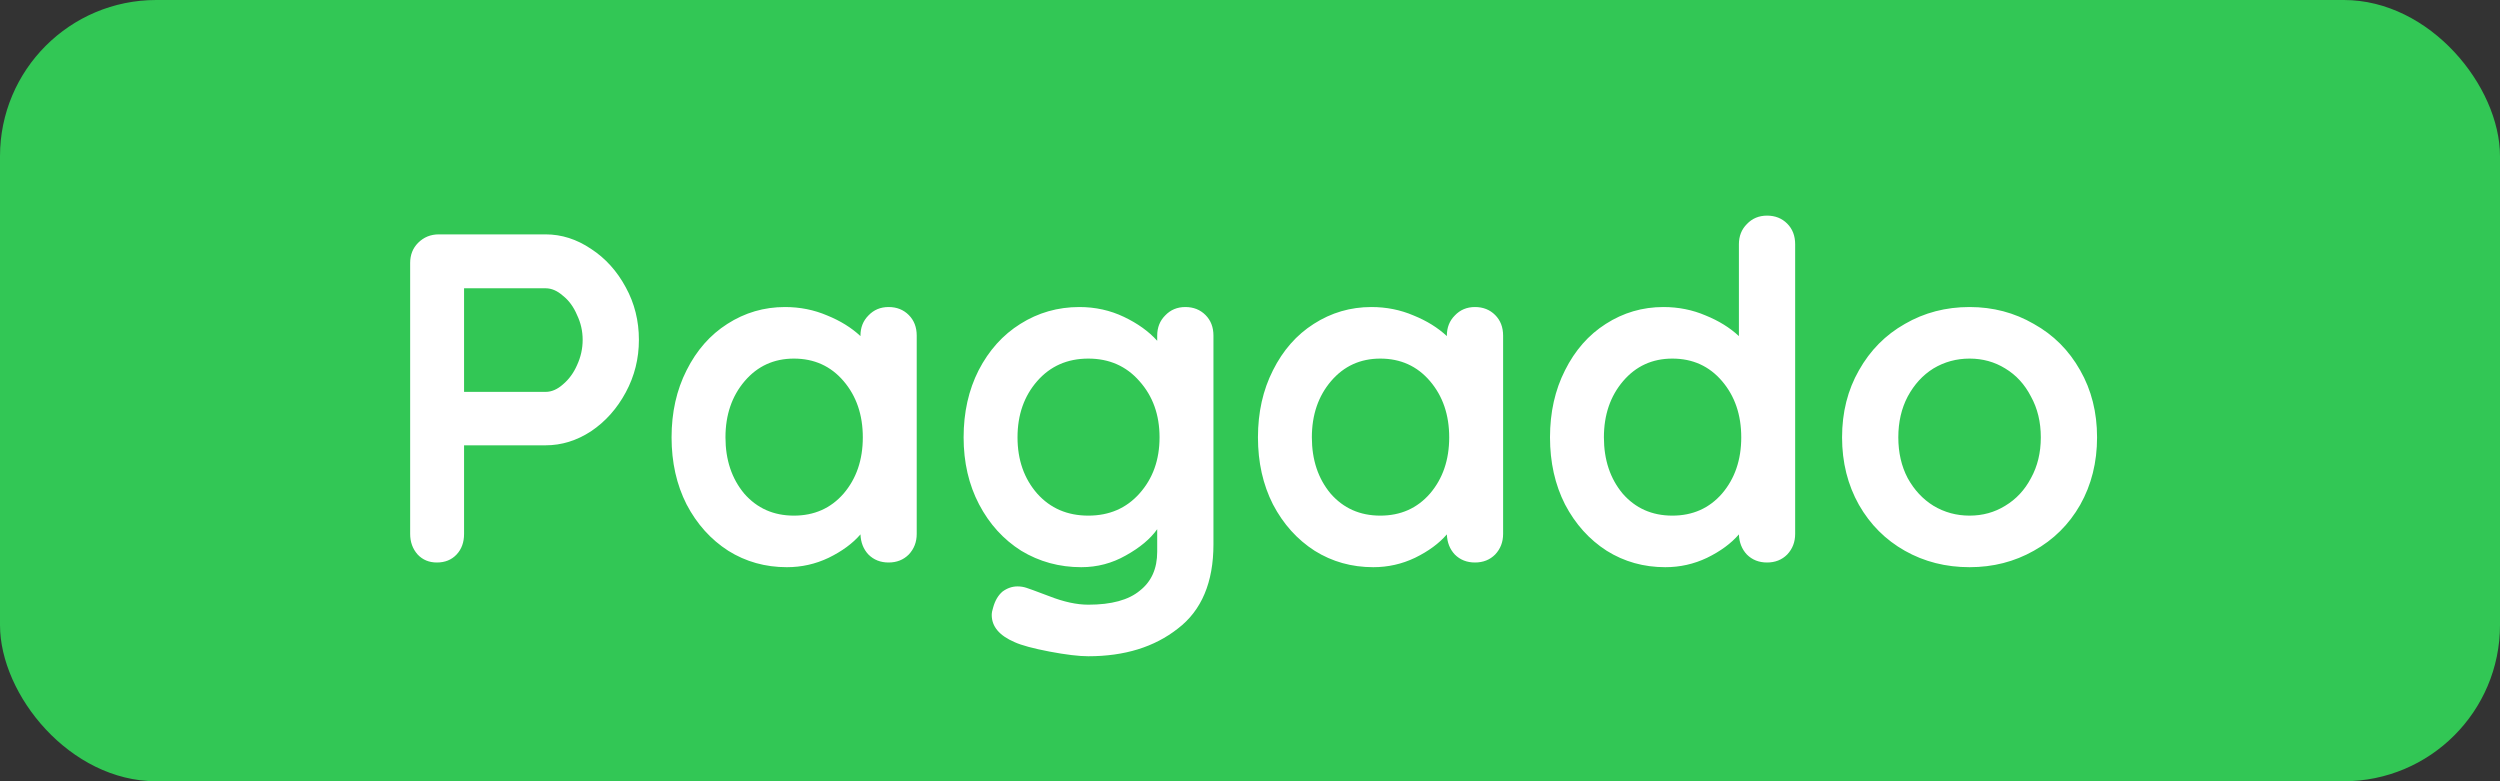 <svg width="160" height="50" viewBox="0 0 160 50" fill="none" xmlns="http://www.w3.org/2000/svg">
<rect x="0" y="0" width="160" height="50" fill="#333333" stroke="none"/>
<rect width="160" height="50" rx="10" fill="#32C755"/>
<path d="M34.92 15C35.94 15 36.91 15.31 37.83 15.93C38.75 16.53 39.49 17.35 40.05 18.39C40.61 19.41 40.89 20.53 40.89 21.75C40.89 22.95 40.61 24.07 40.05 25.11C39.49 26.15 38.75 26.98 37.83 27.6C36.91 28.2 35.94 28.5 34.92 28.5H29.7V34.17C29.7 34.71 29.54 35.15 29.22 35.49C28.9 35.83 28.48 36 27.96 36C27.46 36 27.05 35.83 26.73 35.49C26.41 35.13 26.25 34.69 26.25 34.17V16.83C26.25 16.31 26.42 15.88 26.76 15.54C27.12 15.18 27.56 15 28.08 15H34.92ZM34.92 25.08C35.3 25.08 35.67 24.92 36.03 24.6C36.41 24.28 36.71 23.87 36.93 23.37C37.17 22.85 37.29 22.31 37.29 21.75C37.29 21.19 37.17 20.66 36.93 20.16C36.71 19.64 36.41 19.23 36.03 18.93C35.67 18.61 35.3 18.45 34.92 18.45H29.7V25.08H34.92ZM56.87 19.65C57.39 19.65 57.82 19.82 58.16 20.16C58.5 20.5 58.67 20.94 58.67 21.48V34.17C58.67 34.69 58.5 35.13 58.16 35.49C57.82 35.83 57.39 36 56.87 36C56.35 36 55.92 35.83 55.58 35.49C55.26 35.15 55.09 34.72 55.07 34.2C54.57 34.78 53.89 35.28 53.03 35.7C52.19 36.1 51.3 36.3 50.36 36.3C48.98 36.3 47.73 35.95 46.61 35.25C45.49 34.53 44.6 33.54 43.94 32.28C43.3 31.02 42.98 29.59 42.98 27.99C42.98 26.39 43.3 24.96 43.94 23.7C44.58 22.42 45.45 21.43 46.55 20.73C47.67 20.01 48.9 19.65 50.24 19.65C51.2 19.65 52.1 19.83 52.94 20.19C53.78 20.53 54.49 20.97 55.07 21.51V21.48C55.07 20.96 55.24 20.53 55.58 20.19C55.92 19.83 56.35 19.65 56.87 19.65ZM50.81 33C52.11 33 53.17 32.53 53.99 31.59C54.81 30.63 55.22 29.43 55.22 27.99C55.22 26.55 54.81 25.35 53.99 24.39C53.17 23.43 52.11 22.95 50.81 22.95C49.53 22.95 48.48 23.43 47.66 24.39C46.84 25.35 46.43 26.55 46.43 27.99C46.43 29.43 46.83 30.63 47.63 31.59C48.45 32.53 49.51 33 50.81 33ZM75.861 19.65C76.381 19.65 76.811 19.82 77.151 20.16C77.491 20.5 77.661 20.94 77.661 21.48V34.83C77.661 37.27 76.901 39.07 75.381 40.23C73.881 41.41 71.971 42 69.651 42C69.051 42 68.221 41.9 67.161 41.7C66.121 41.5 65.381 41.3 64.941 41.1C63.961 40.68 63.471 40.1 63.471 39.36C63.471 39.22 63.501 39.06 63.561 38.88C63.681 38.44 63.881 38.1 64.161 37.86C64.461 37.64 64.781 37.53 65.121 37.53C65.321 37.53 65.511 37.56 65.691 37.62C65.771 37.64 66.261 37.82 67.161 38.16C68.081 38.52 68.911 38.7 69.651 38.7C71.131 38.7 72.231 38.4 72.951 37.8C73.691 37.22 74.061 36.39 74.061 35.31V33.87C73.621 34.49 72.951 35.05 72.051 35.55C71.171 36.05 70.221 36.3 69.201 36.3C67.801 36.3 66.521 35.95 65.361 35.25C64.221 34.53 63.321 33.54 62.661 32.28C62.001 31.02 61.671 29.59 61.671 27.99C61.671 26.39 61.991 24.96 62.631 23.7C63.291 22.42 64.181 21.43 65.301 20.73C66.441 20.01 67.701 19.65 69.081 19.65C70.101 19.65 71.051 19.86 71.931 20.28C72.811 20.7 73.521 21.21 74.061 21.81V21.48C74.061 20.96 74.231 20.53 74.571 20.19C74.911 19.83 75.341 19.65 75.861 19.65ZM69.651 33C70.991 33 72.081 32.53 72.921 31.59C73.781 30.63 74.211 29.43 74.211 27.99C74.211 26.55 73.781 25.35 72.921 24.39C72.081 23.43 70.991 22.95 69.651 22.95C68.311 22.95 67.221 23.43 66.381 24.39C65.541 25.35 65.121 26.55 65.121 27.99C65.121 29.43 65.541 30.63 66.381 31.59C67.221 32.53 68.311 33 69.651 33ZM94.399 19.65C94.919 19.65 95.349 19.82 95.689 20.16C96.029 20.5 96.199 20.94 96.199 21.48V34.17C96.199 34.69 96.029 35.13 95.689 35.49C95.349 35.83 94.919 36 94.399 36C93.879 36 93.449 35.83 93.109 35.49C92.789 35.15 92.619 34.72 92.599 34.2C92.099 34.78 91.419 35.28 90.559 35.7C89.719 36.1 88.829 36.3 87.889 36.3C86.509 36.3 85.259 35.95 84.139 35.25C83.019 34.53 82.129 33.54 81.469 32.28C80.829 31.02 80.509 29.59 80.509 27.99C80.509 26.39 80.829 24.96 81.469 23.7C82.109 22.42 82.979 21.43 84.079 20.73C85.199 20.01 86.429 19.65 87.769 19.65C88.729 19.65 89.629 19.83 90.469 20.19C91.309 20.53 92.019 20.97 92.599 21.51V21.48C92.599 20.96 92.769 20.53 93.109 20.19C93.449 19.83 93.879 19.65 94.399 19.65ZM88.339 33C89.639 33 90.699 32.53 91.519 31.59C92.339 30.63 92.749 29.43 92.749 27.99C92.749 26.55 92.339 25.35 91.519 24.39C90.699 23.43 89.639 22.95 88.339 22.95C87.059 22.95 86.009 23.43 85.189 24.39C84.369 25.35 83.959 26.55 83.959 27.99C83.959 29.43 84.359 30.63 85.159 31.59C85.979 32.53 87.039 33 88.339 33ZM113.09 13.8C113.61 13.8 114.04 13.97 114.38 14.31C114.72 14.65 114.89 15.09 114.89 15.63V34.17C114.89 34.69 114.72 35.13 114.38 35.49C114.04 35.83 113.61 36 113.09 36C112.57 36 112.14 35.83 111.8 35.49C111.48 35.15 111.31 34.72 111.29 34.2C110.79 34.78 110.11 35.28 109.25 35.7C108.41 36.1 107.52 36.3 106.58 36.3C105.2 36.3 103.95 35.95 102.83 35.25C101.71 34.53 100.82 33.54 100.16 32.28C99.52 31.02 99.2 29.59 99.2 27.99C99.2 26.39 99.52 24.96 100.16 23.7C100.8 22.42 101.67 21.43 102.77 20.73C103.89 20.01 105.12 19.65 106.46 19.65C107.42 19.65 108.32 19.83 109.16 20.19C110 20.53 110.71 20.97 111.29 21.51V15.63C111.29 15.11 111.46 14.68 111.8 14.34C112.14 13.98 112.57 13.8 113.09 13.8ZM107.03 33C108.33 33 109.39 32.53 110.21 31.59C111.03 30.63 111.44 29.43 111.44 27.99C111.44 26.55 111.03 25.35 110.21 24.39C109.39 23.43 108.33 22.95 107.03 22.95C105.75 22.95 104.7 23.43 103.88 24.39C103.06 25.35 102.65 26.55 102.65 27.99C102.65 29.43 103.05 30.63 103.85 31.59C104.67 32.53 105.73 33 107.03 33ZM134.212 27.99C134.212 29.59 133.852 31.03 133.132 32.31C132.412 33.57 131.422 34.55 130.162 35.25C128.922 35.95 127.552 36.3 126.052 36.3C124.532 36.3 123.152 35.95 121.912 35.25C120.672 34.55 119.692 33.57 118.972 32.31C118.252 31.03 117.892 29.59 117.892 27.99C117.892 26.39 118.252 24.96 118.972 23.7C119.692 22.42 120.672 21.43 121.912 20.73C123.152 20.01 124.532 19.65 126.052 19.65C127.552 19.65 128.922 20.01 130.162 20.73C131.422 21.43 132.412 22.42 133.132 23.7C133.852 24.96 134.212 26.39 134.212 27.99ZM130.612 27.99C130.612 27.01 130.402 26.14 129.982 25.38C129.582 24.6 129.032 24 128.332 23.58C127.652 23.16 126.892 22.95 126.052 22.95C125.212 22.95 124.442 23.16 123.742 23.58C123.062 24 122.512 24.6 122.092 25.38C121.692 26.14 121.492 27.01 121.492 27.99C121.492 28.97 121.692 29.84 122.092 30.6C122.512 31.36 123.062 31.95 123.742 32.37C124.442 32.79 125.212 33 126.052 33C126.892 33 127.652 32.79 128.332 32.37C129.032 31.95 129.582 31.36 129.982 30.6C130.402 29.84 130.612 28.97 130.612 27.99Z" fill="white"/>
</svg>
